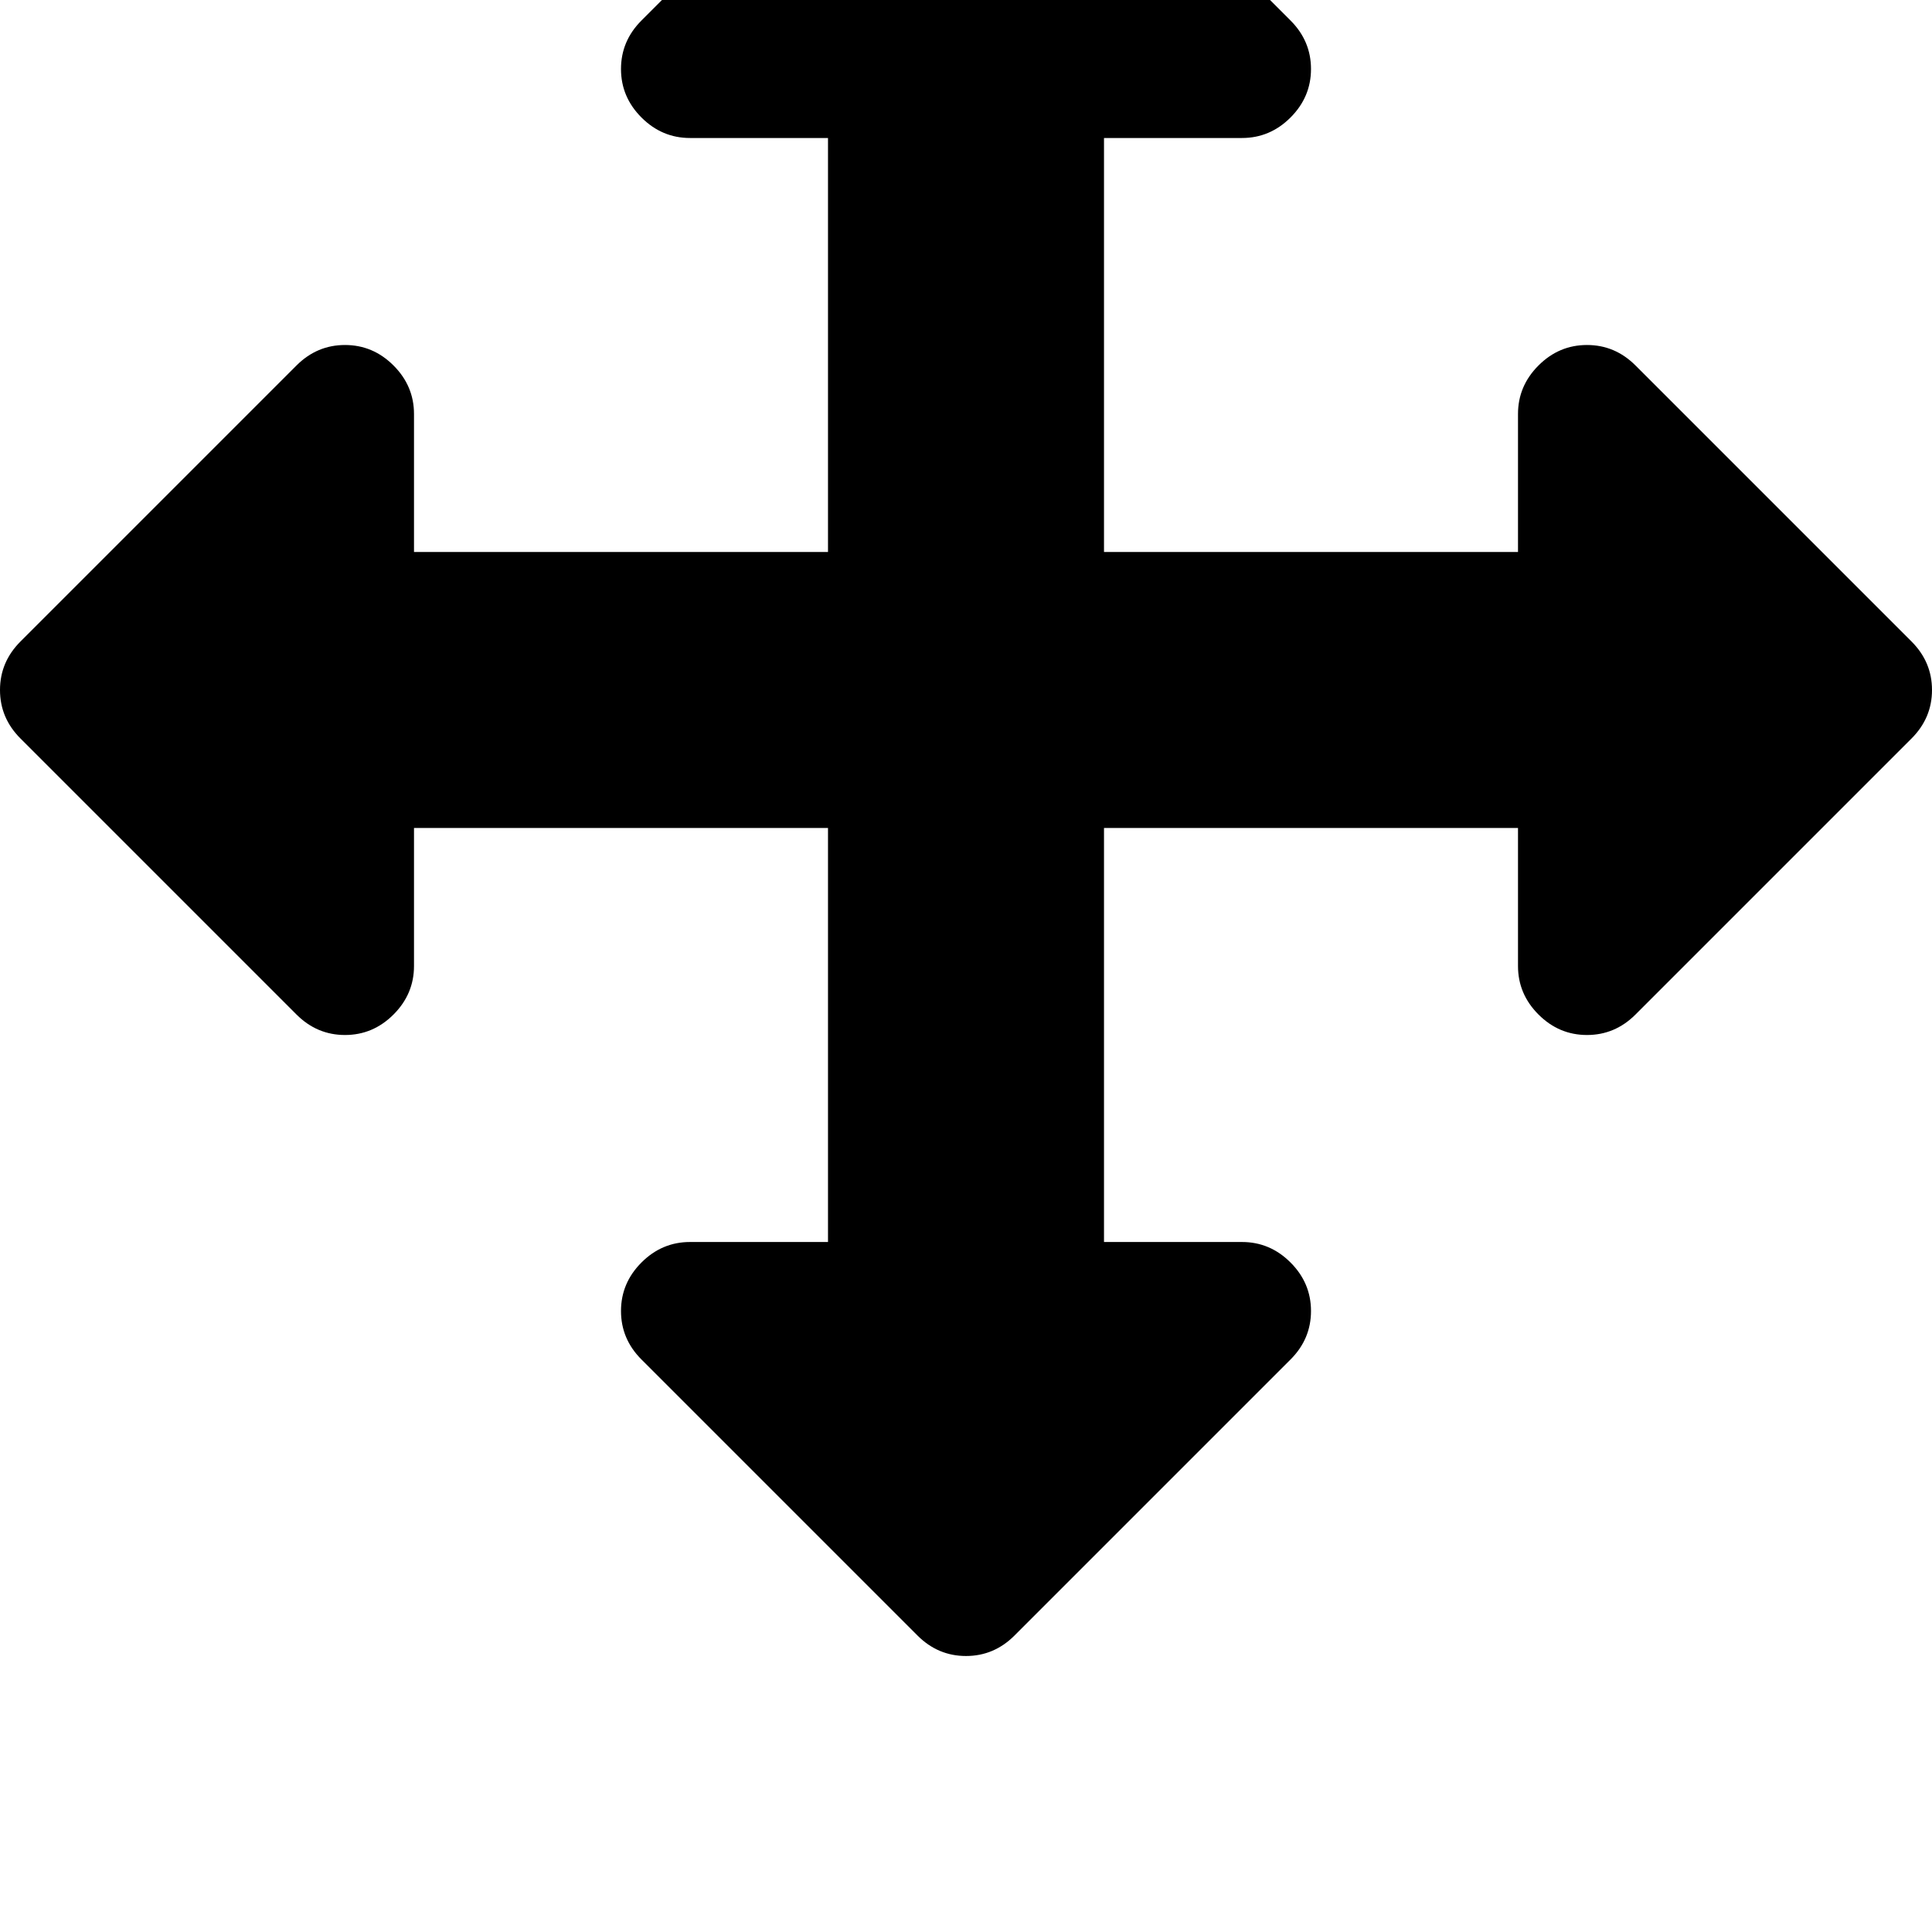 <svg width="128" height="128" viewBox="0 0 1792 1792" xmlns="http://www.w3.org/2000/svg"><path d="M1792 640q0-26-19-45l-256-256q-19-19-45-19t-45 19-19 45v128h-384V128h128q26 0 45-19t19-45-19-45L941-237q-19-19-45-19t-45 19L595 19q-19 19-19 45t19 45 45 19h128v384H384V384q0-26-19-45t-45-19-45 19L19 595Q0 614 0 640t19 45l256 256q19 19 45 19t45-19 19-45V768h384v384H640q-26 0-45 19t-19 45 19 45l256 256q19 19 45 19t45-19l256-256q19-19 19-45t-19-45-45-19h-128V768h384v128q0 26 19 45t45 19 45-19l256-256q19-19 19-45z"/></svg>